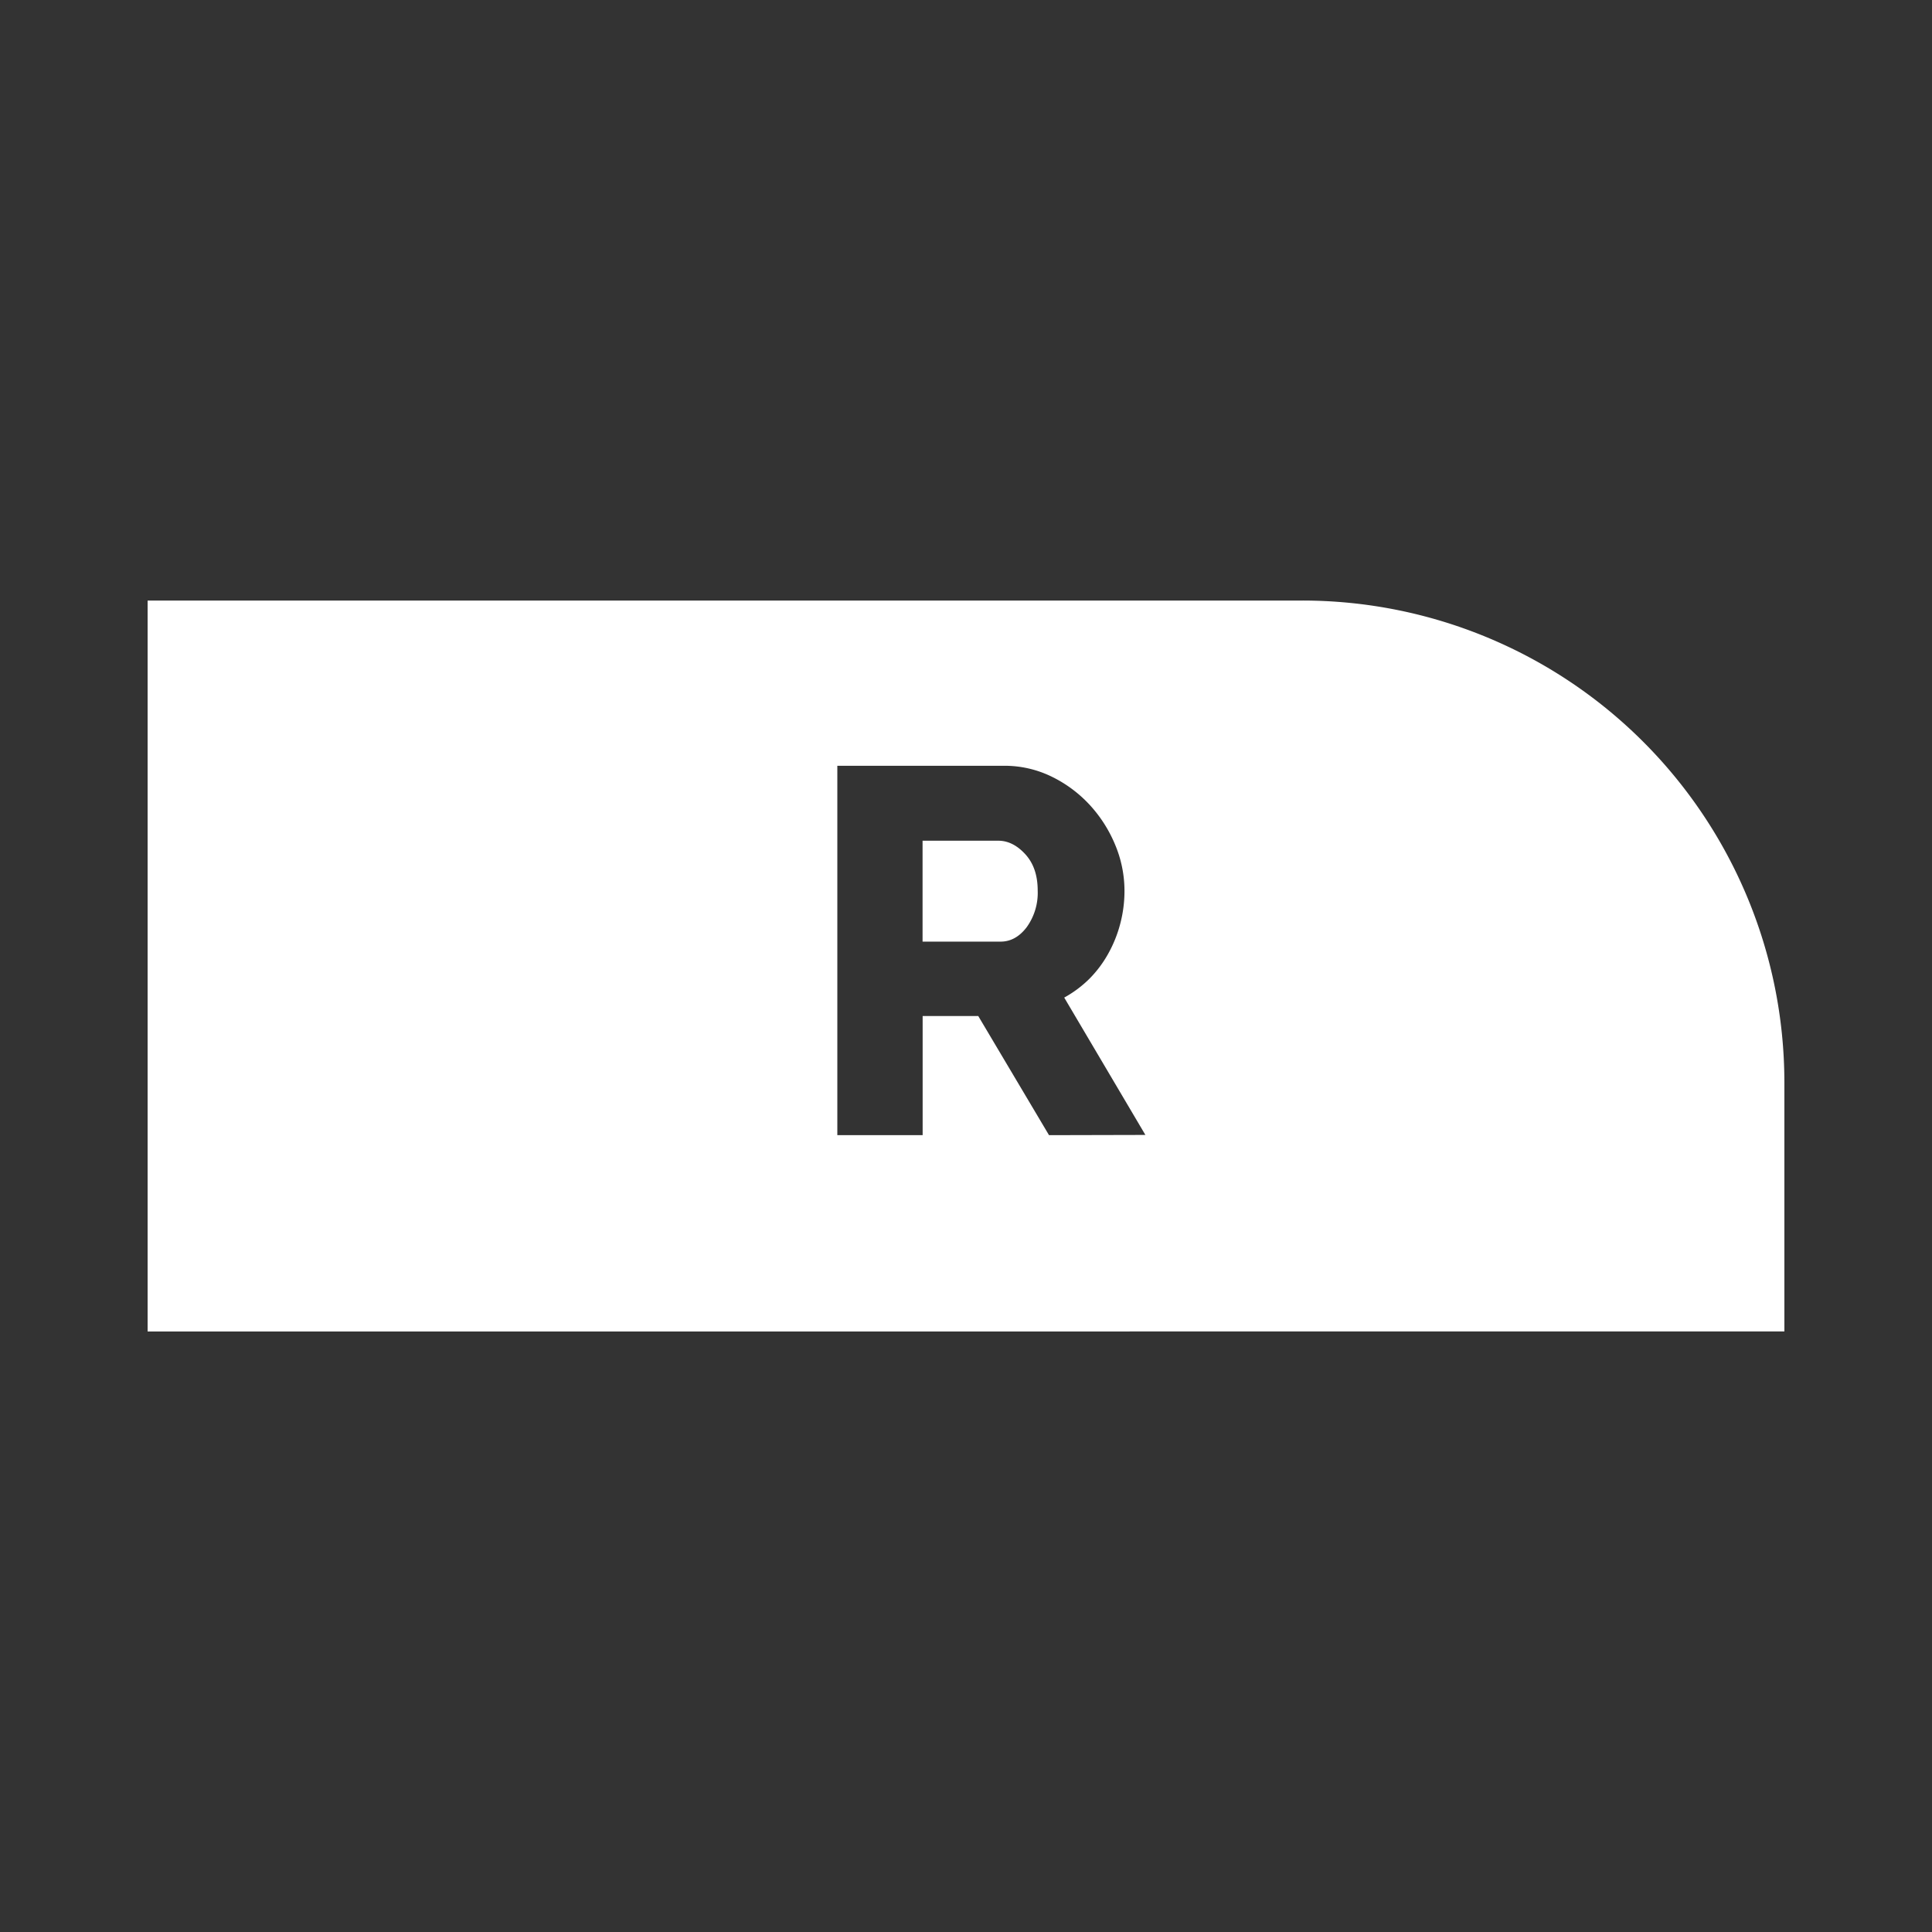 <svg id="Layer_1" data-name="Layer 1" xmlns="http://www.w3.org/2000/svg" viewBox="0 0 512 512"><rect x="0" y="0" width="512" height="512" fill="#333333" stroke="none"/><defs><style>.cls-1{fill:#fff;}</style></defs><path class="cls-1" d="M345.27,159.15H39.12v193.7H472.88V286.76A127.76,127.76,0,0,0,345.27,159.15ZM278,300.83l-18.75-31.57H244.51v31.57H221.9V202.94H266a28.35,28.35,0,0,1,12.75,2.9,33.94,33.94,0,0,1,10.14,7.58A35.78,35.78,0,0,1,295.58,224,31.54,31.54,0,0,1,298,236a34.12,34.12,0,0,1-1.11,8.75,33.62,33.62,0,0,1-3.17,7.93,30.39,30.39,0,0,1-5,6.69,30.08,30.08,0,0,1-6.69,5l21.51,36.4Z"/><path class="cls-1" d="M264.49,222.8h-20v26.74h20.67q4,0,6.9-3.79A15.57,15.57,0,0,0,275,236q0-6.06-3.31-9.65T264.49,222.8Z"/></svg>